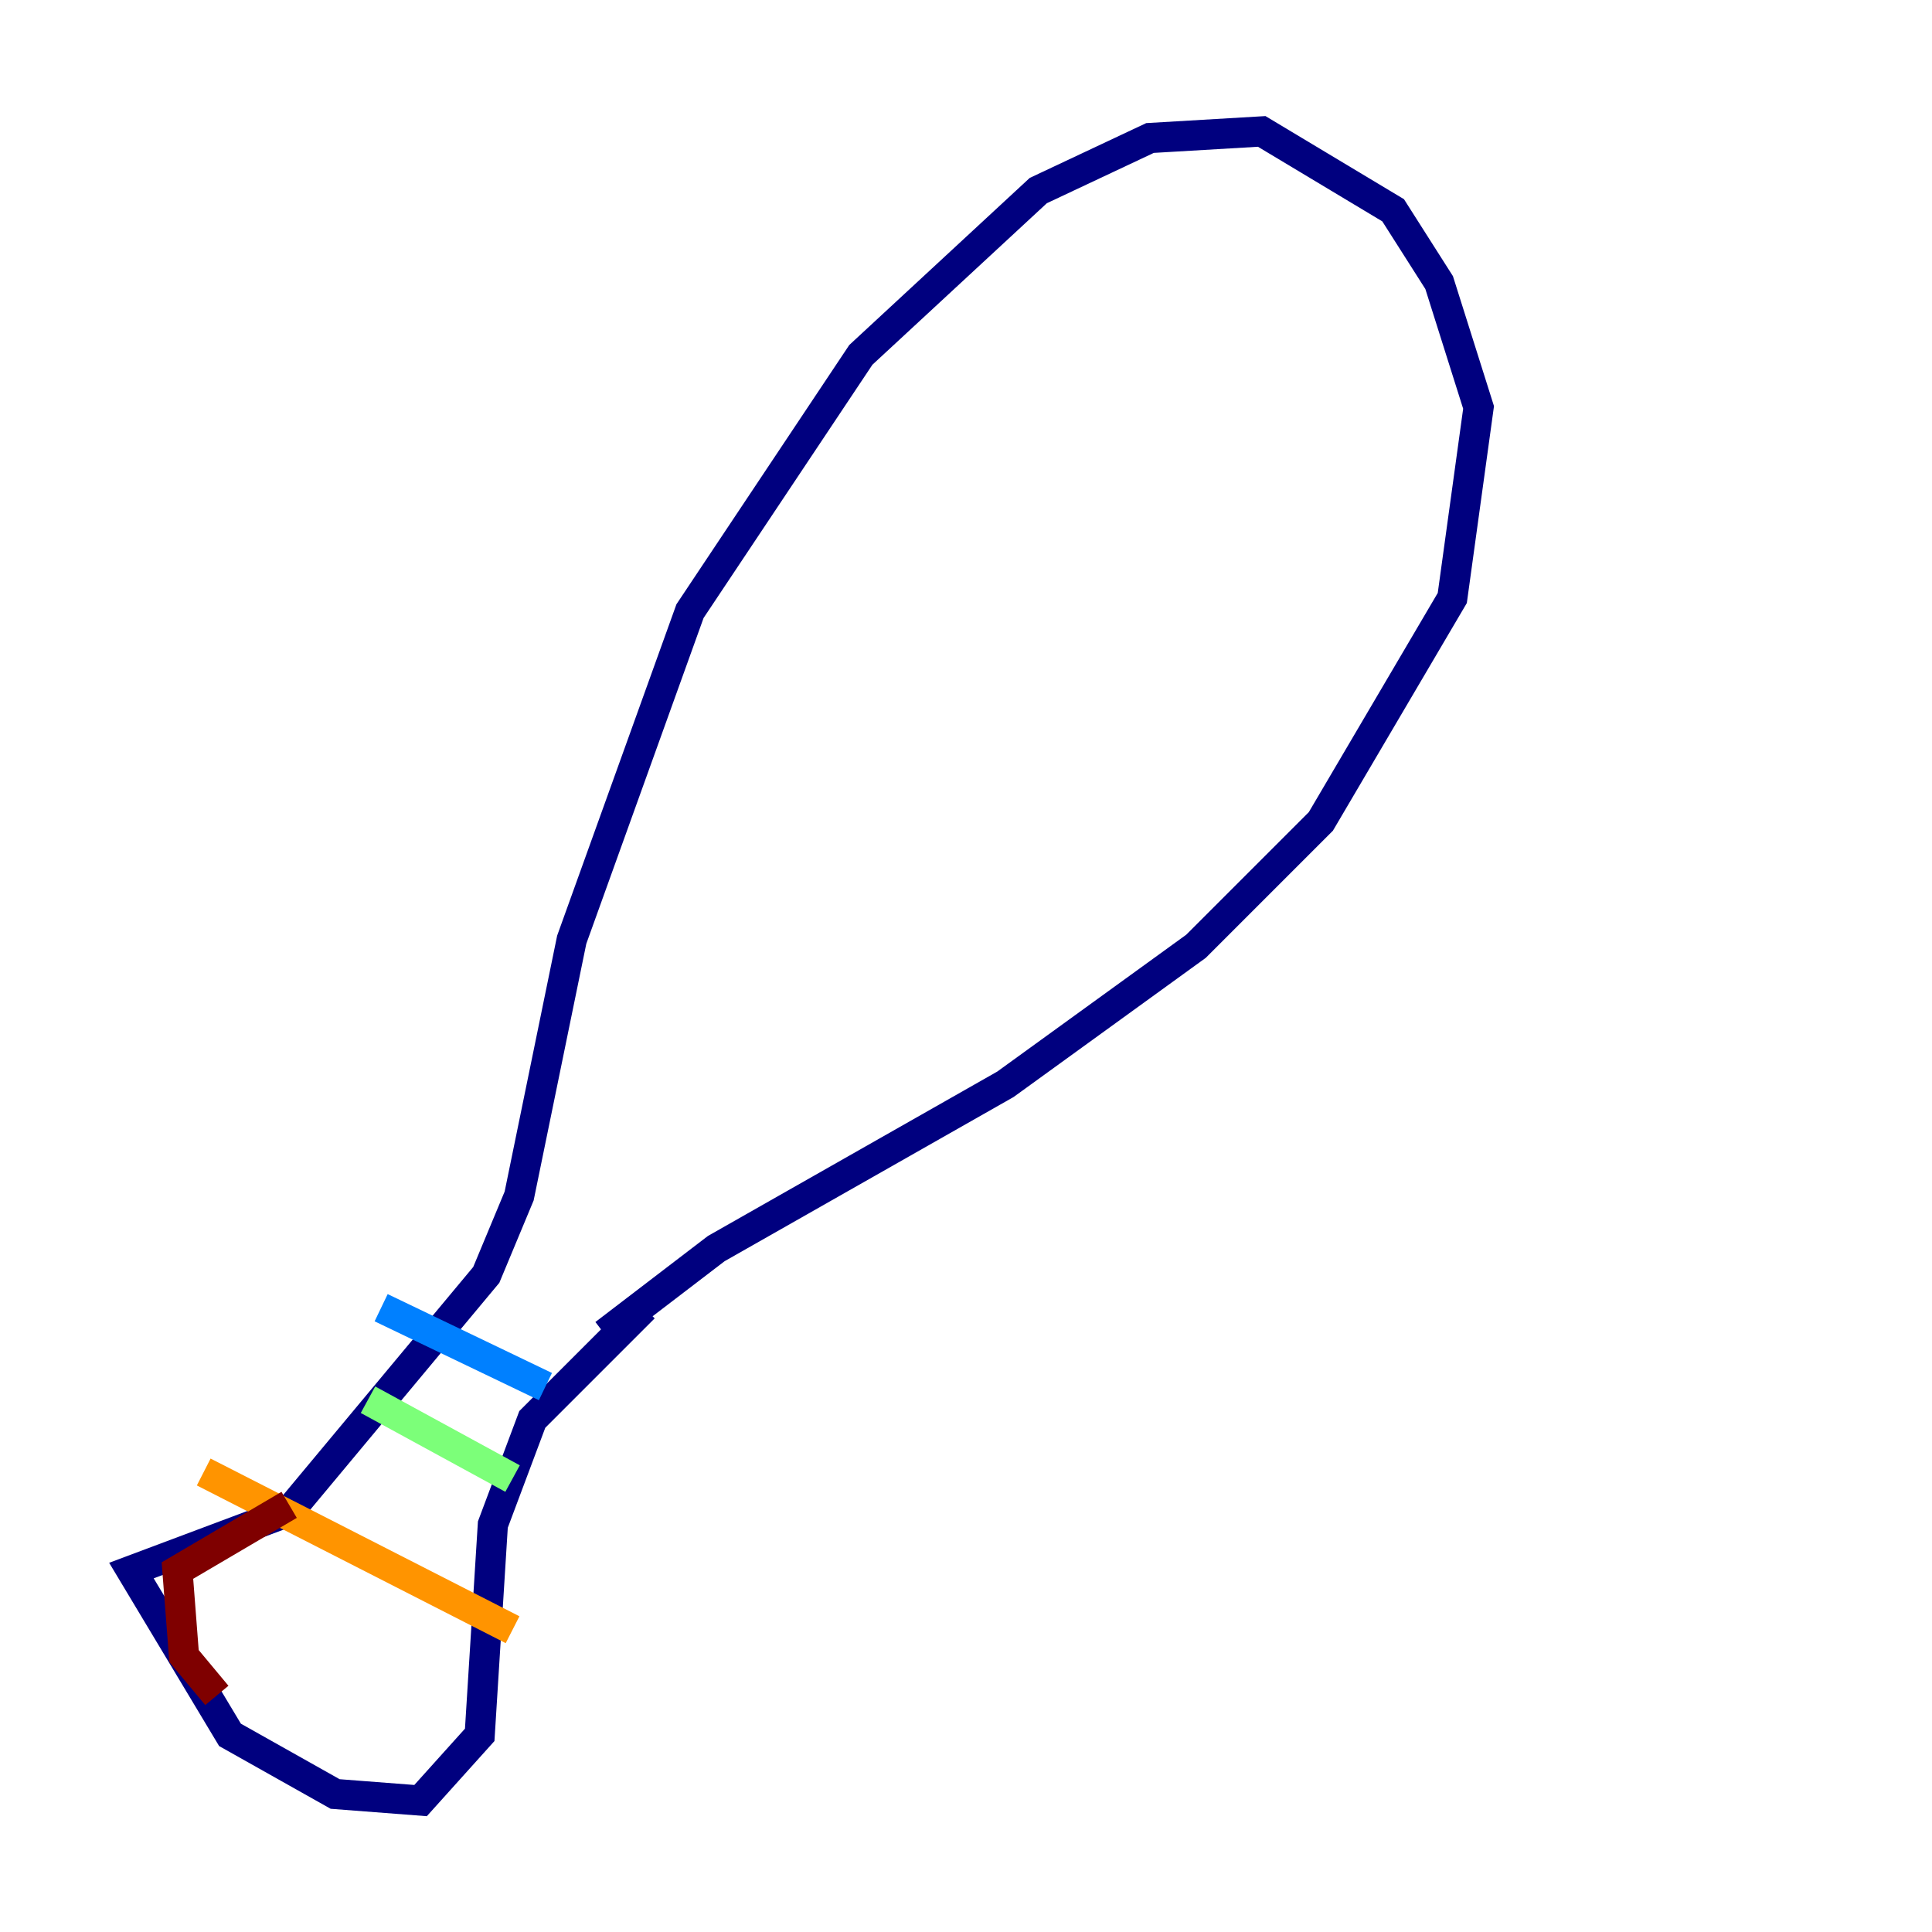 <?xml version="1.0" encoding="utf-8" ?>
<svg baseProfile="tiny" height="128" version="1.2" viewBox="0,0,128,128" width="128" xmlns="http://www.w3.org/2000/svg" xmlns:ev="http://www.w3.org/2001/xml-events" xmlns:xlink="http://www.w3.org/1999/xlink"><defs /><polyline fill="none" points="42.667,86.639 35.265,94.041 32.653,101.007 31.782,114.939 27.864,119.293 22.204,118.857 15.238,114.939 8.707,104.054 19.157,100.136 32.218,84.463 34.395,79.238 37.878,62.258 45.714,40.49 57.034,23.51 68.789,12.626 76.191,9.143 83.592,8.707 92.299,13.932 95.347,18.721 97.959,26.993 96.218,39.619 87.51,54.422 79.238,62.694 66.612,71.837 47.456,82.721 40.054,88.381" stroke="#00007f" stroke-width="2" /><polyline fill="none" points="36.136,91.864 25.252,86.639" stroke="#0080ff" stroke-width="2" /><polyline fill="none" points="33.959,97.959 24.381,92.735" stroke="#7cff79" stroke-width="2" /><polyline fill="none" points="33.959,107.973 13.497,97.524" stroke="#ff9400" stroke-width="2" /><polyline fill="none" points="19.157,99.701 11.755,104.054 12.191,109.714 14.367,112.326" stroke="#7f0000" stroke-width="2" /></svg>